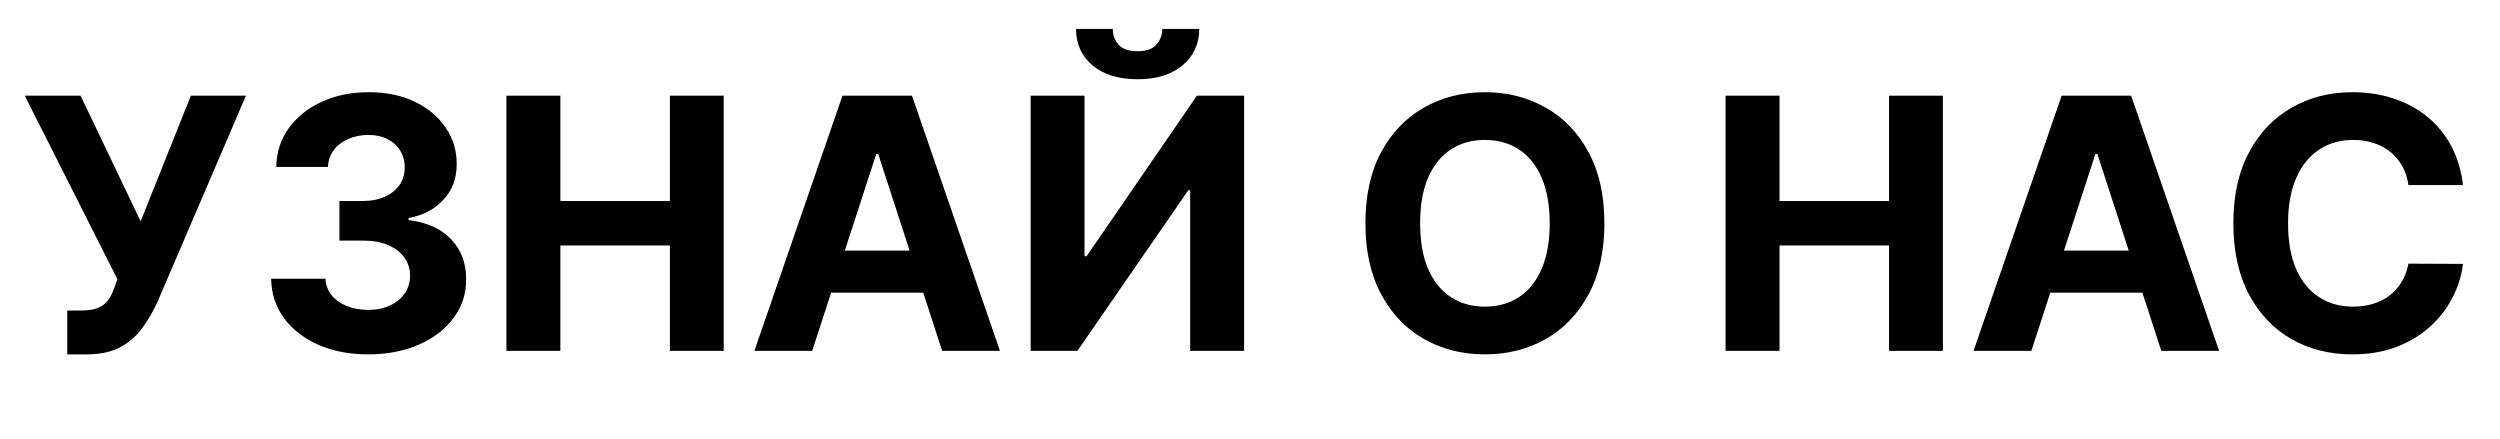 <svg viewBox="0 0 570 100" fill="none" xmlns="http://www.w3.org/2000/svg">
    <path d="M15.335 80.796V70.796H18.489C20.061 70.796 21.329 70.606 22.296 70.227C23.261 69.829 24.028 69.252 24.597 68.494C25.184 67.718 25.676 66.752 26.074 65.597L26.784 63.693L5.648 21.818H18.375L32.068 50.455L43.517 21.818H56.074L36.017 68.579C35.051 70.739 33.905 72.746 32.58 74.602C31.273 76.458 29.597 77.954 27.551 79.091C25.506 80.227 22.892 80.796 19.71 80.796H15.335ZM83.894 80.796C79.651 80.796 75.873 80.066 72.558 78.608C69.263 77.131 66.659 75.104 64.746 72.528C62.852 69.934 61.876 66.941 61.82 63.551H74.206C74.282 64.972 74.746 66.222 75.598 67.301C76.469 68.362 77.624 69.186 79.064 69.773C80.503 70.36 82.123 70.653 83.922 70.653C85.797 70.653 87.454 70.322 88.894 69.659C90.333 68.996 91.46 68.078 92.274 66.903C93.088 65.729 93.496 64.375 93.496 62.841C93.496 61.288 93.06 59.915 92.189 58.722C91.337 57.51 90.106 56.562 88.496 55.881C86.905 55.199 85.011 54.858 82.814 54.858H77.388V45.824H82.814C84.67 45.824 86.308 45.502 87.729 44.858C89.168 44.214 90.285 43.324 91.081 42.188C91.876 41.032 92.274 39.688 92.274 38.153C92.274 36.695 91.924 35.417 91.223 34.318C90.541 33.201 89.575 32.33 88.325 31.704C87.094 31.079 85.655 30.767 84.007 30.767C82.34 30.767 80.816 31.07 79.433 31.676C78.051 32.263 76.943 33.106 76.109 34.205C75.276 35.303 74.831 36.591 74.774 38.068H62.984C63.041 34.716 63.998 31.761 65.854 29.204C67.71 26.648 70.21 24.65 73.354 23.21C76.517 21.752 80.087 21.023 84.064 21.023C88.079 21.023 91.592 21.752 94.604 23.21C97.615 24.669 99.954 26.638 101.621 29.119C103.306 31.581 104.14 34.347 104.121 37.415C104.14 40.672 103.126 43.39 101.081 45.568C99.055 47.746 96.412 49.129 93.155 49.716V50.17C97.435 50.72 100.693 52.206 102.928 54.631C105.181 57.036 106.299 60.047 106.28 63.665C106.299 66.979 105.342 69.924 103.411 72.5C101.498 75.076 98.856 77.102 95.484 78.579C92.113 80.057 88.249 80.796 83.894 80.796ZM115.463 80V21.818H127.764V45.824H152.736V21.818H165.009V80H152.736V55.966H127.764V80H115.463ZM185.179 80H171.997L192.082 21.818H207.935L227.991 80H214.81L200.236 35.114H199.781L185.179 80ZM184.355 57.131H215.491V66.733H184.355V57.131ZM234.994 21.818H247.267V58.409H247.75L272.892 21.818H283.659V80H271.358V43.381H270.932L245.648 80H234.994V21.818ZM264.994 6.591H273.432C273.413 10.038 272.134 12.812 269.597 14.915C267.078 17.017 263.669 18.068 259.369 18.068C255.051 18.068 251.633 17.017 249.114 14.915C246.595 12.812 245.335 10.038 245.335 6.591H253.716C253.697 7.898 254.114 9.072 254.966 10.114C255.837 11.155 257.305 11.676 259.369 11.676C261.377 11.676 262.816 11.165 263.688 10.142C264.559 9.119 264.994 7.936 264.994 6.591ZM365.804 50.909C365.804 57.254 364.601 62.651 362.196 67.102C359.81 71.553 356.552 74.953 352.423 77.301C348.313 79.631 343.692 80.796 338.56 80.796C333.389 80.796 328.749 79.621 324.639 77.273C320.529 74.924 317.281 71.525 314.895 67.074C312.509 62.623 311.315 57.235 311.315 50.909C311.315 44.564 312.509 39.167 314.895 34.716C317.281 30.265 320.529 26.875 324.639 24.546C328.749 22.197 333.389 21.023 338.56 21.023C343.692 21.023 348.313 22.197 352.423 24.546C356.552 26.875 359.81 30.265 362.196 34.716C364.601 39.167 365.804 44.564 365.804 50.909ZM353.332 50.909C353.332 46.799 352.717 43.333 351.486 40.511C350.274 37.689 348.56 35.549 346.344 34.091C344.128 32.633 341.533 31.903 338.56 31.903C335.586 31.903 332.991 32.633 330.776 34.091C328.56 35.549 326.836 37.689 325.605 40.511C324.393 43.333 323.787 46.799 323.787 50.909C323.787 55.019 324.393 58.485 325.605 61.307C326.836 64.129 328.56 66.269 330.776 67.727C332.991 69.186 335.586 69.915 338.56 69.915C341.533 69.915 344.128 69.186 346.344 67.727C348.56 66.269 350.274 64.129 351.486 61.307C352.717 58.485 353.332 55.019 353.332 50.909ZM393.432 80V21.818H405.733V45.824H430.705V21.818H442.977V80H430.705V55.966H405.733V80H393.432ZM463.148 80H449.966L470.051 21.818H485.903L505.96 80H492.778L478.205 35.114H477.75L463.148 80ZM462.324 57.131H493.46V66.733H462.324V57.131ZM561.564 42.188H549.121C548.893 40.578 548.429 39.148 547.729 37.898C547.028 36.629 546.128 35.549 545.03 34.659C543.931 33.769 542.662 33.087 541.223 32.614C539.803 32.14 538.259 31.903 536.592 31.903C533.581 31.903 530.958 32.651 528.723 34.148C526.488 35.625 524.755 37.784 523.524 40.625C522.293 43.447 521.678 46.875 521.678 50.909C521.678 55.057 522.293 58.542 523.524 61.364C524.774 64.186 526.517 66.316 528.751 67.756C530.986 69.195 533.571 69.915 536.507 69.915C538.155 69.915 539.679 69.697 541.081 69.261C542.501 68.826 543.761 68.191 544.859 67.358C545.958 66.506 546.867 65.474 547.587 64.261C548.325 63.049 548.837 61.667 549.121 60.114L561.564 60.17C561.242 62.841 560.437 65.417 559.149 67.898C557.88 70.36 556.166 72.566 554.007 74.517C551.867 76.449 549.31 77.983 546.337 79.119C543.382 80.237 540.039 80.796 536.308 80.796C531.119 80.796 526.479 79.621 522.388 77.273C518.316 74.924 515.096 71.525 512.729 67.074C510.38 62.623 509.206 57.235 509.206 50.909C509.206 44.564 510.399 39.167 512.786 34.716C515.172 30.265 518.411 26.875 522.501 24.546C526.592 22.197 531.195 21.023 536.308 21.023C539.679 21.023 542.804 21.496 545.683 22.443C548.581 23.39 551.147 24.773 553.382 26.591C555.617 28.39 557.435 30.597 558.837 33.21C560.257 35.824 561.166 38.816 561.564 42.188Z" fill="black"/>
</svg>
